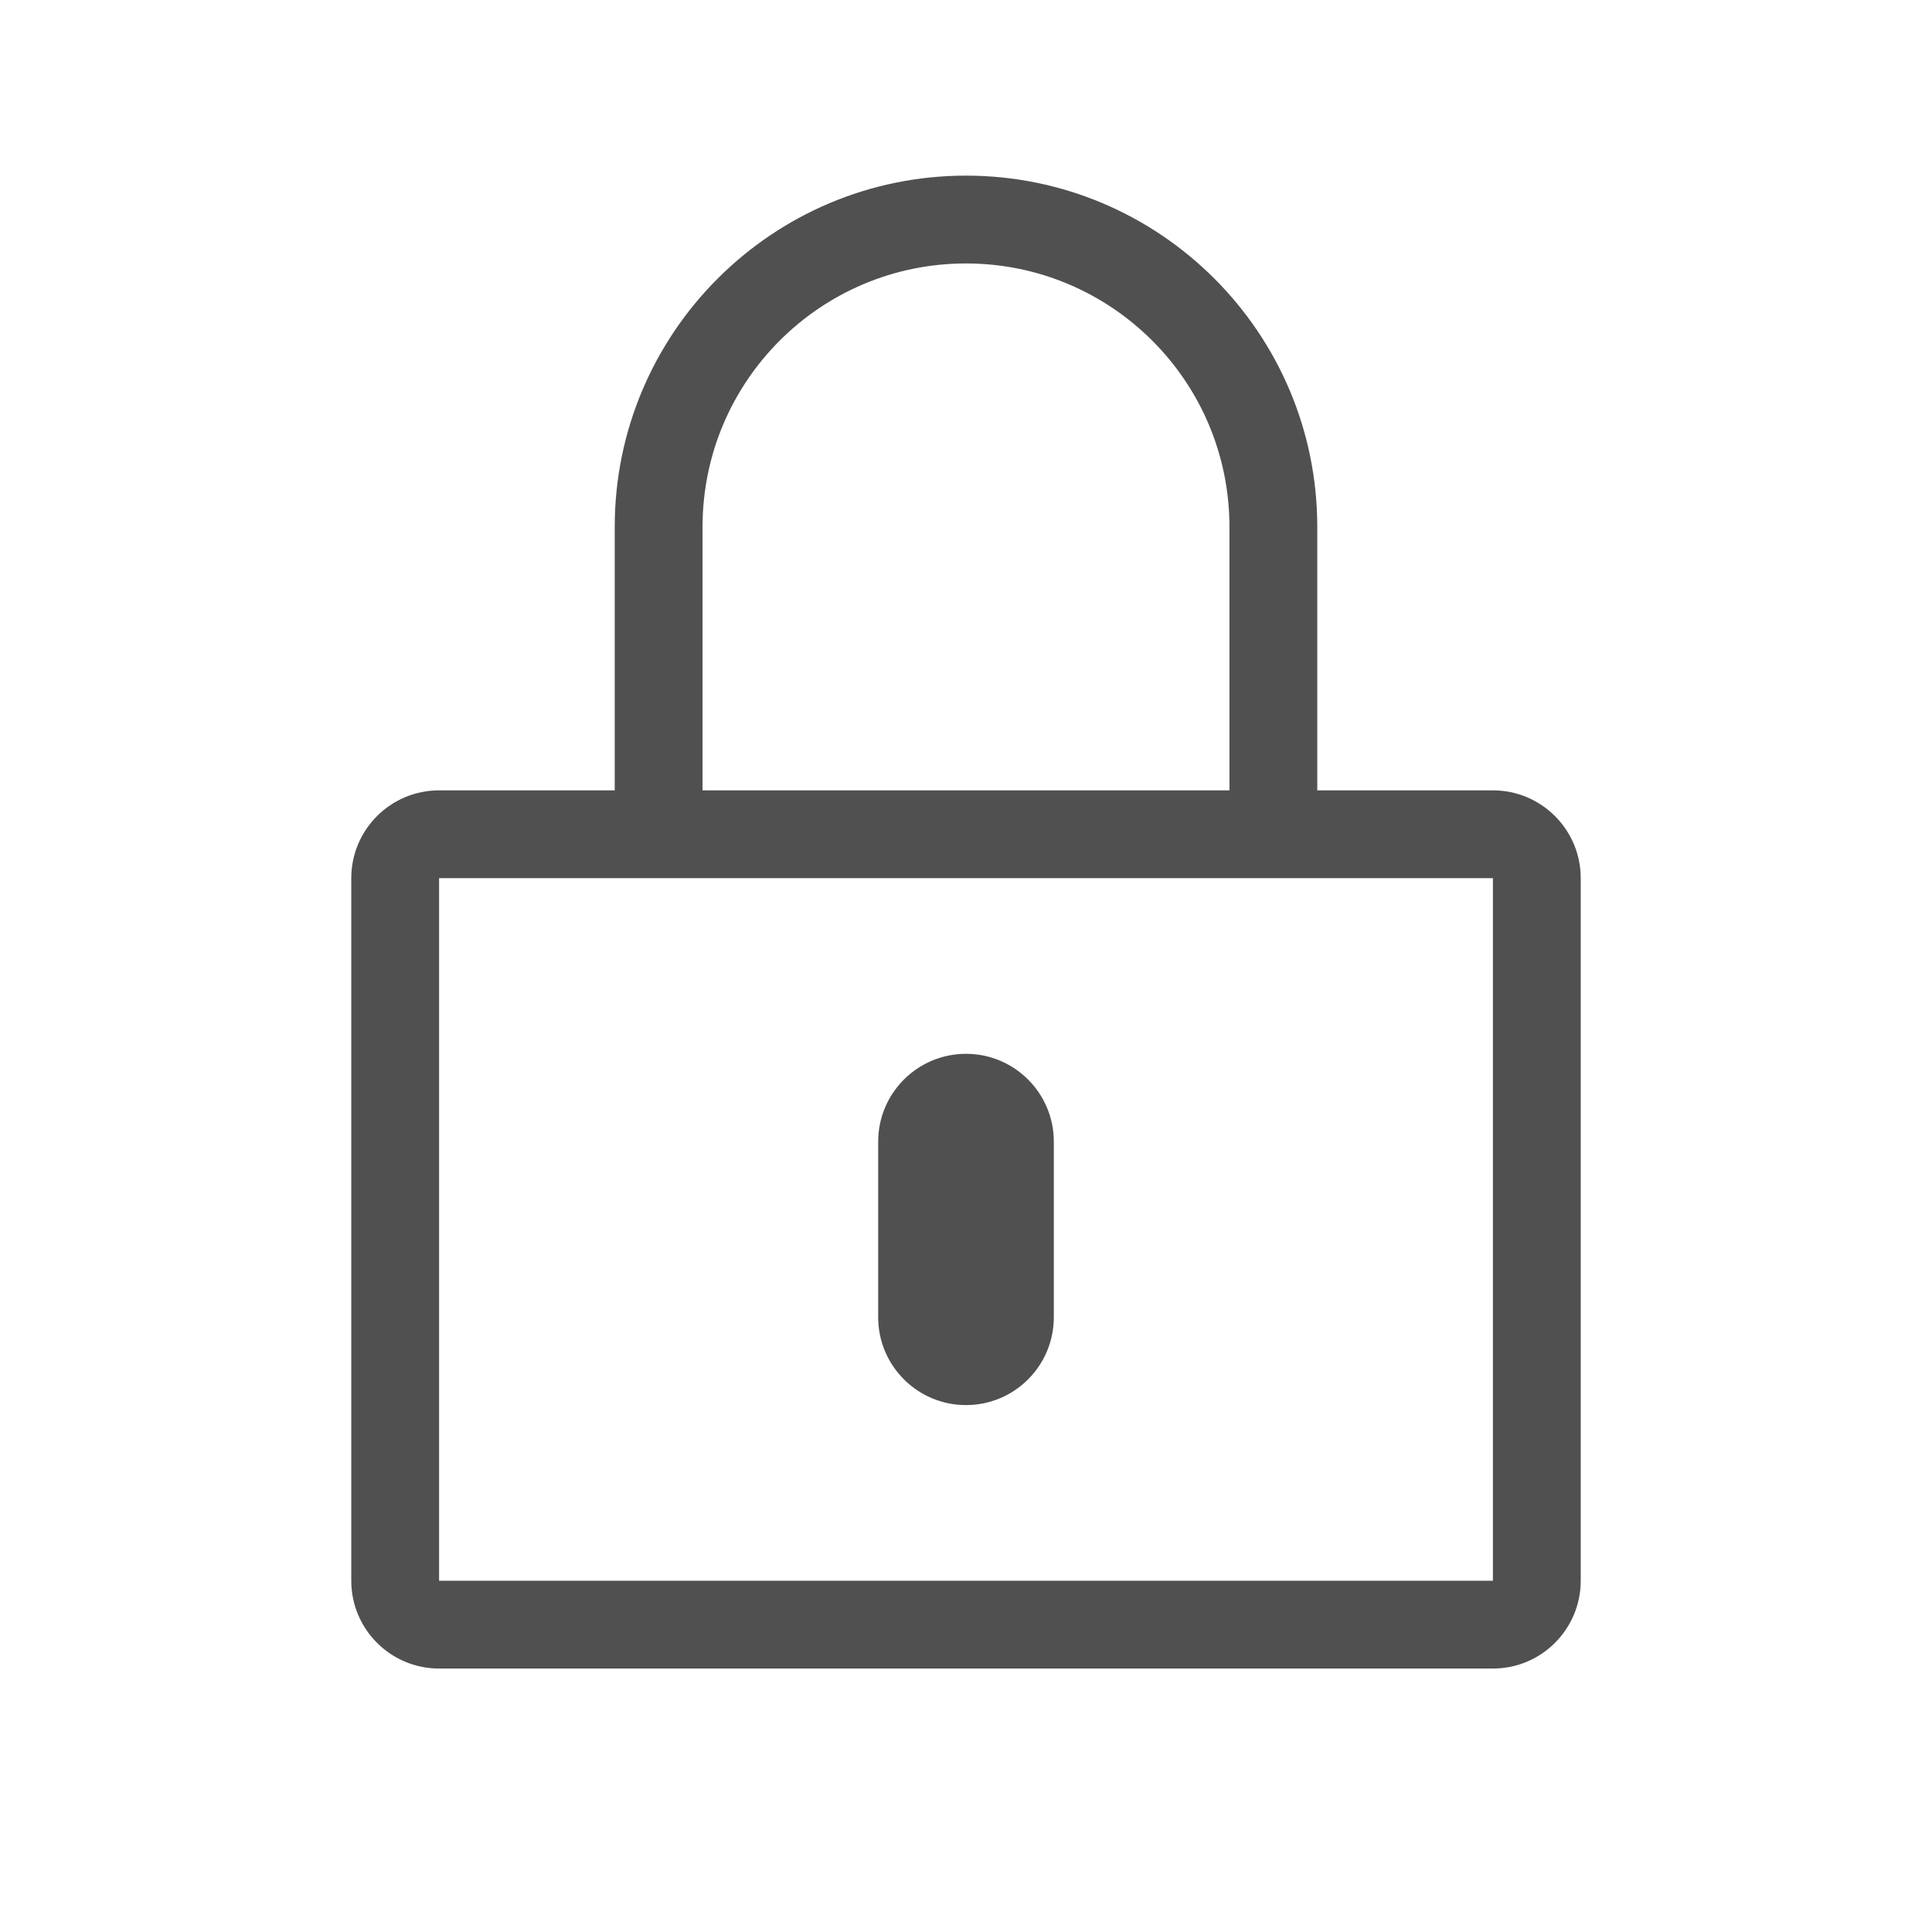 <svg width="22" height="22" viewBox="0 0 22 22" fill="none" xmlns="http://www.w3.org/2000/svg">
<path fill-rule="evenodd" clip-rule="evenodd" d="M8 9H14V6C14 4.343 12.655 3 11 3C9.343 3 8 4.343 8 6V9ZM7 9V6C7 3.792 8.793 2 11 2C13.208 2 15 3.792 15 6V9H17C17.552 9 18 9.448 18 10V18C18 18.552 17.552 19 17 19H5C4.448 19 4 18.552 4 18L4 10C4 9.448 4.448 9 5 9H7ZM17 10H5V18H17V10Z" fill="#505050"/>
<path d="M12 13V15C12 15.552 11.552 16 11 16C10.448 16 10 15.552 10 15V13C10 12.448 10.448 12 11 12C11.552 12 12 12.448 12 13Z" fill="#505050"/>
</svg>
